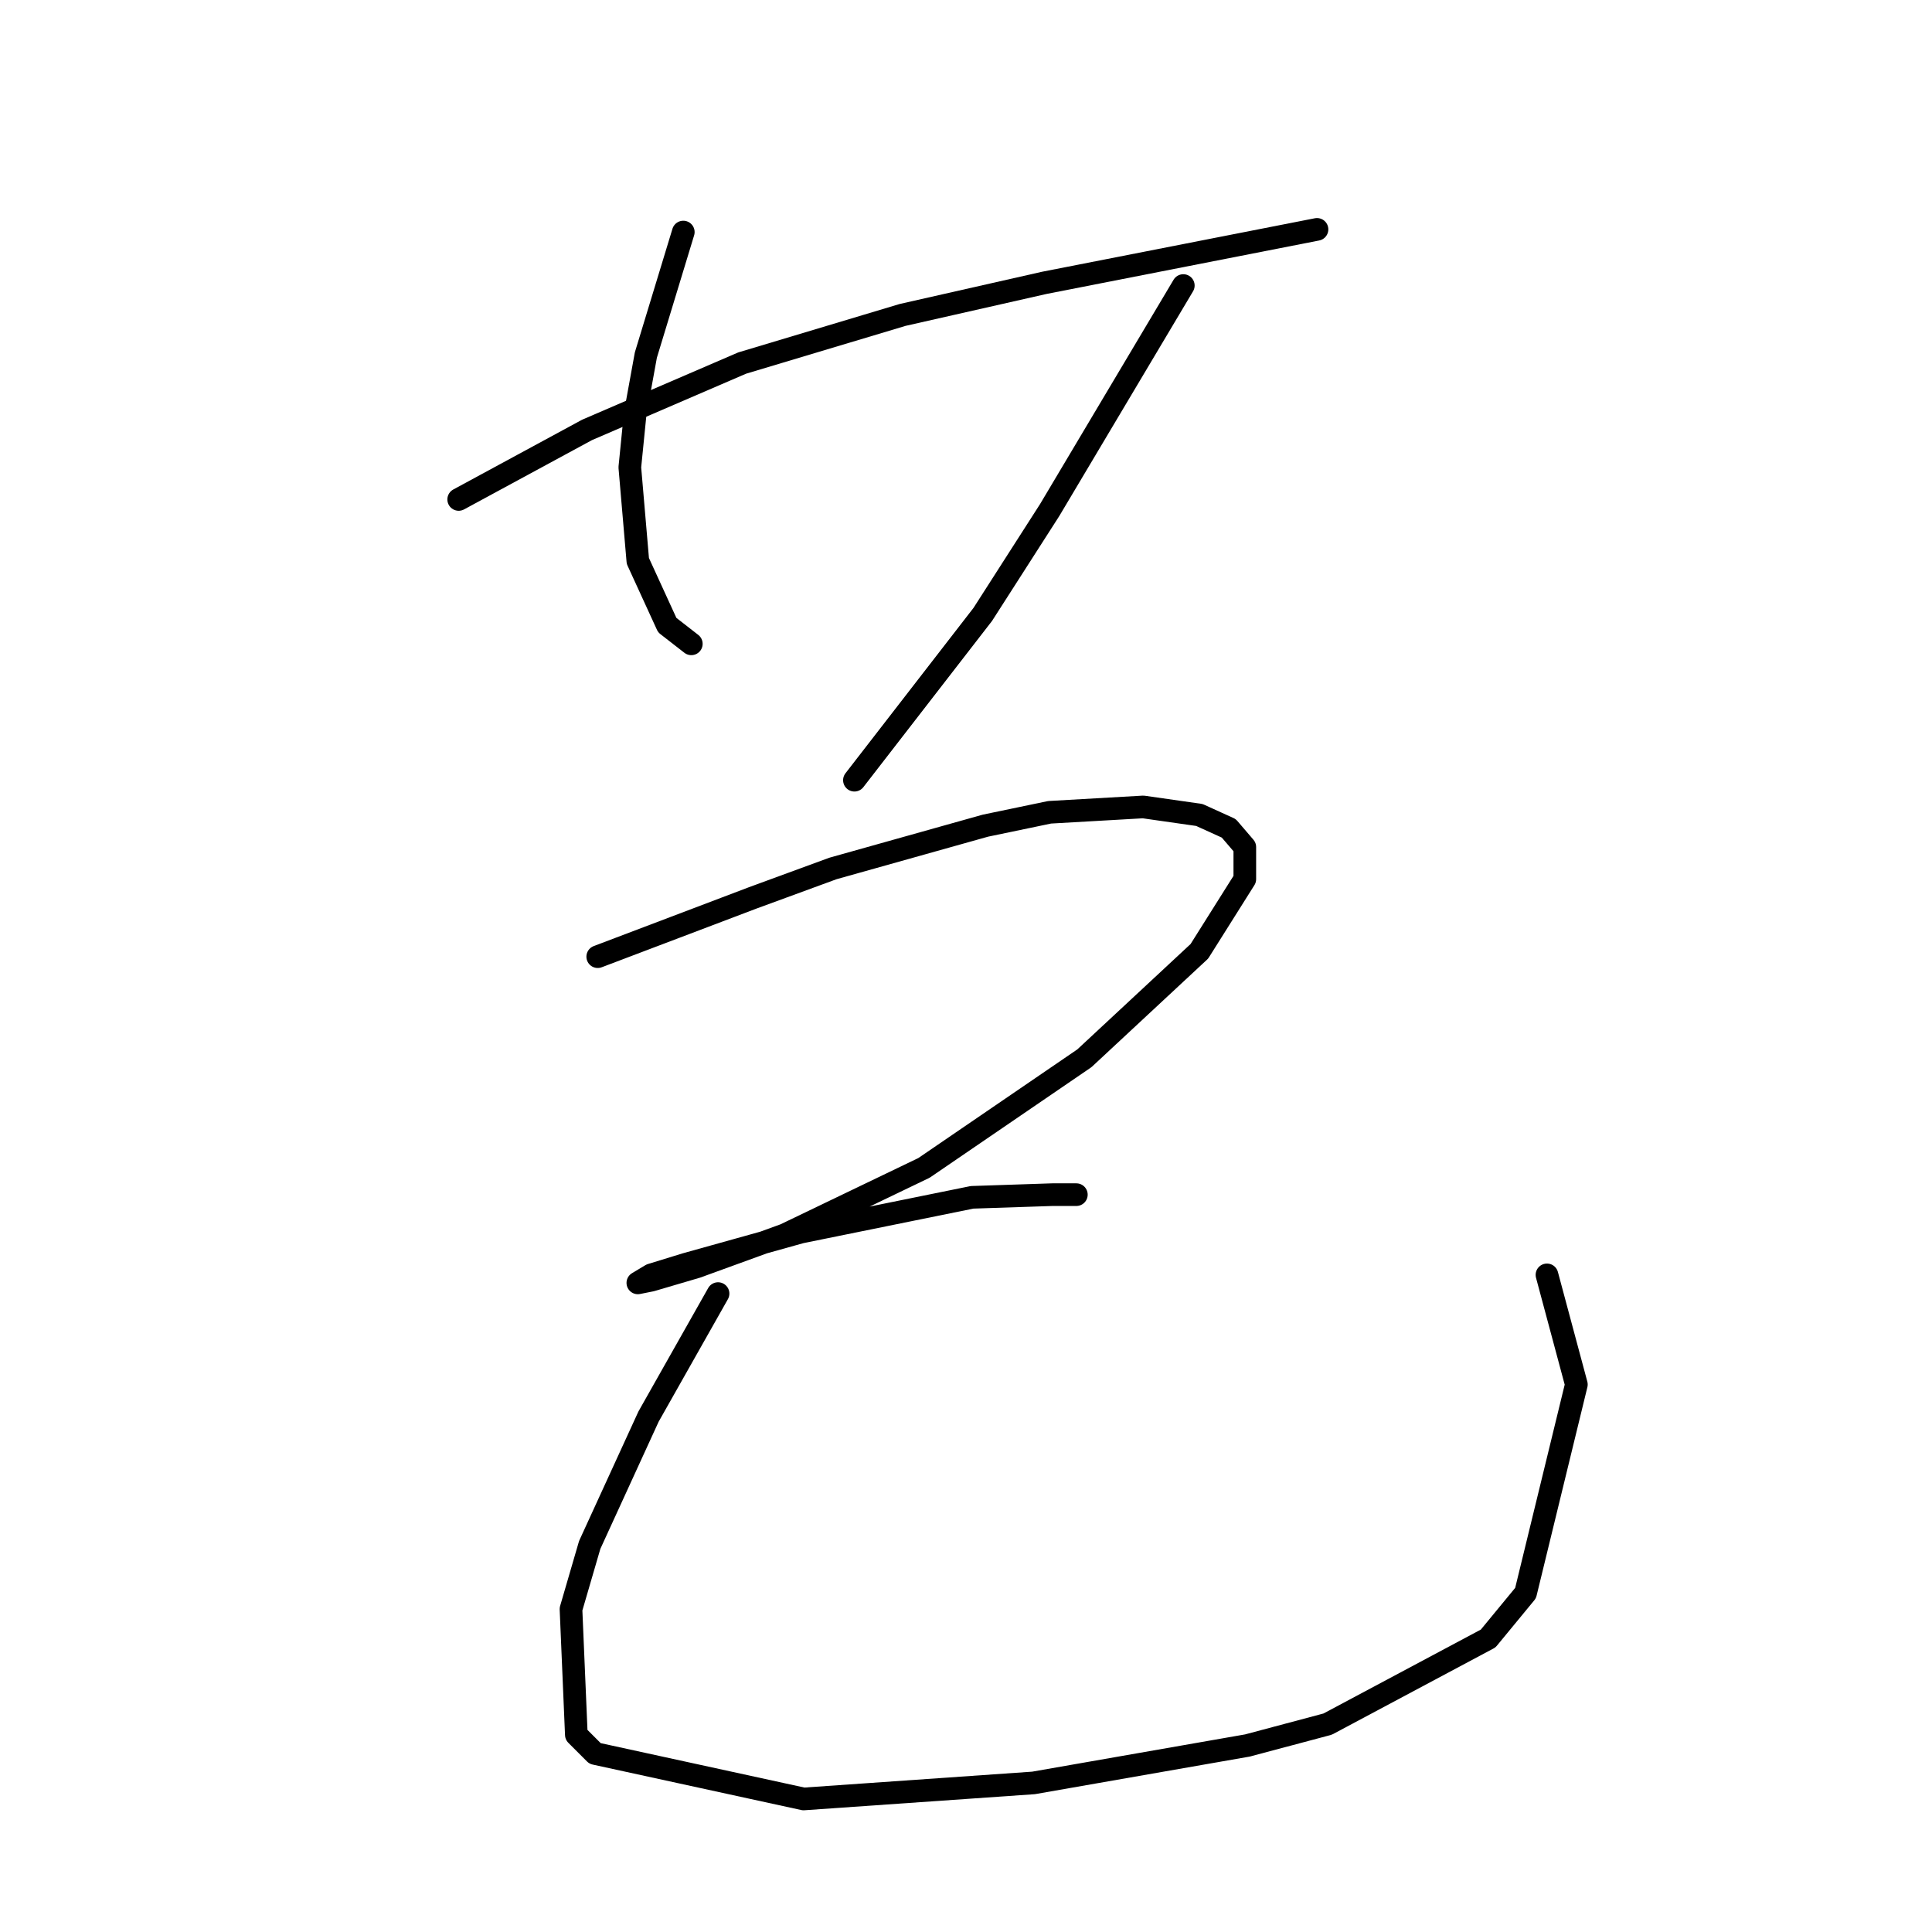 <?xml version="1.0" standalone="no"?>
    <svg width="256" height="256" xmlns="http://www.w3.org/2000/svg" version="1.1">
    <polyline stroke="black" stroke-width="3" stroke-linecap="round" fill="transparent" stroke-linejoin="round" points="60.778 66.179 69.282 61.573 77.785 56.967 98.335 48.109 119.593 41.732 138.371 37.48 174.51 30.394 174.51 30.394 " />
        <polyline stroke="black" stroke-width="3" stroke-linecap="round" fill="transparent" stroke-linejoin="round" points="90.54 30.748 88.06 38.897 85.58 47.046 84.162 54.841 83.454 61.927 84.517 74.328 88.414 82.831 91.603 85.311 91.603 85.311 " />
        <polyline stroke="black" stroke-width="3" stroke-linecap="round" fill="transparent" stroke-linejoin="round" points="156.795 37.835 147.937 52.715 139.08 67.596 130.222 81.414 113.215 103.381 113.215 103.381 " />
        <polyline stroke="black" stroke-width="3" stroke-linecap="round" fill="transparent" stroke-linejoin="round" points="79.202 126.765 89.477 122.868 99.752 118.97 110.381 115.073 130.576 109.404 139.08 107.633 151.48 106.924 158.921 107.987 162.818 109.758 164.944 112.239 164.944 116.49 158.921 126.056 143.686 140.229 122.427 154.755 104.003 163.613 92.311 167.864 86.288 169.636 84.517 169.99 86.288 168.927 90.894 167.51 106.129 163.258 128.805 158.652 139.434 158.298 142.623 158.298 142.623 158.298 " />
        <polyline stroke="black" stroke-width="3" stroke-linecap="round" fill="transparent" stroke-linejoin="round" points="95.146 171.407 90.54 179.556 85.934 187.706 78.139 204.712 75.659 213.215 76.368 229.868 78.848 232.348 106.484 238.371 136.954 236.245 165.298 231.285 175.927 228.451 197.186 217.113 202.146 211.09 208.878 183.454 204.98 168.927 204.98 168.927 " />
        </svg>